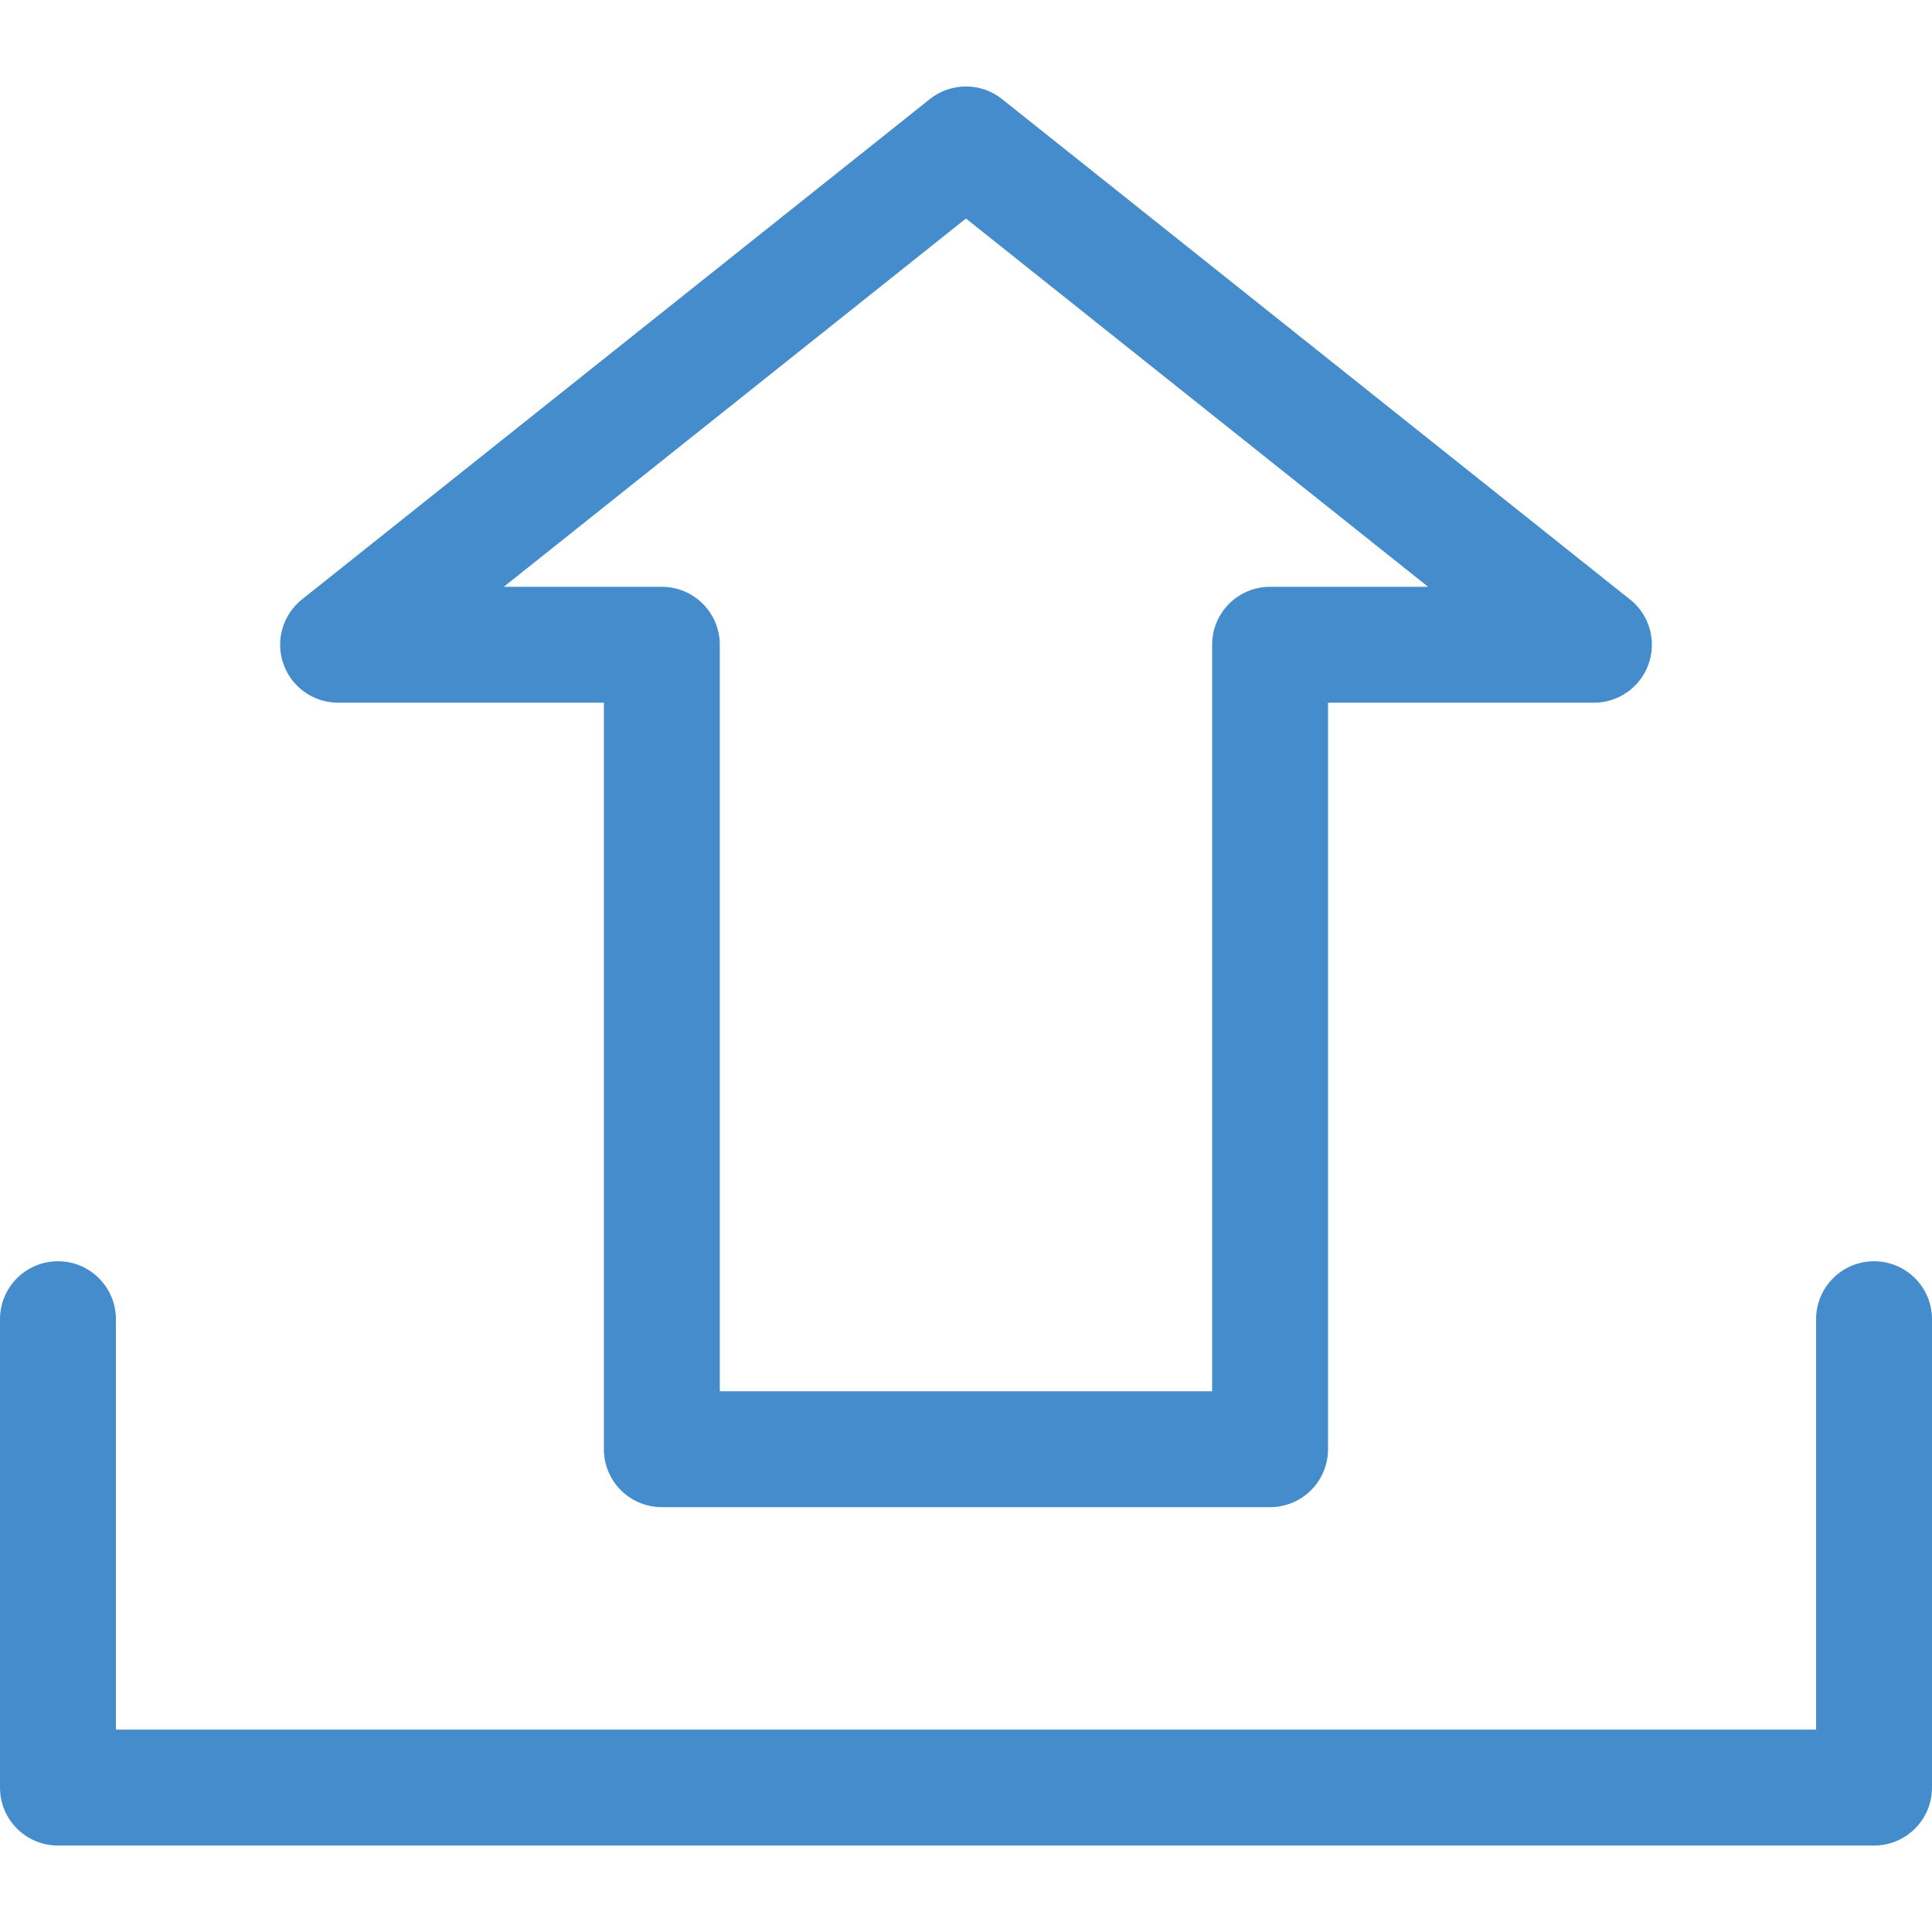 <?xml version="1.0" encoding="iso-8859-1"?>
<!-- Generator: Adobe Illustrator 18.1.1, SVG Export Plug-In . SVG Version: 6.00 Build 0)  -->
<svg xmlns="http://www.w3.org/2000/svg" xmlns:xlink="http://www.w3.org/1999/xlink" version="1.1" id="Capa_1" x="0px" y="0px" viewBox="0 0 612 612" style="enable-background:new 0 0 612 612;" xml:space="preserve" width="512px" height="512px">
<g>
	<g>
		<g>
			<g>
				<path d="M107.097,222.592h84.196v236.473c0,10.139,8.218,18.357,18.357,18.357h192.674c10.138,0,18.357-8.218,18.357-18.357      V222.592h84.193c0.012,0,0.024,0,0.031,0c10.139,0,18.357-8.219,18.357-18.357c0-6.124-2.997-11.547-7.606-14.881      L317.426,31.389c-6.696-5.334-16.185-5.334-22.881,0L95.656,189.878c-6.102,4.863-8.463,13.05-5.888,20.416      C92.344,217.66,99.293,222.592,107.097,222.592z M452.382,185.878h-50.058c-10.138,0-18.357,8.218-18.357,18.357v236.473      h-155.96V204.235c0-10.139-8.219-18.357-18.357-18.357h-50.061L305.985,69.22L452.382,185.878z" fill="#448ccb"/>
				<path d="M593.643,399.528c-10.138,0-18.357,8.219-18.357,18.357v130.012H36.714V417.885c0-10.138-8.219-18.357-18.357-18.357      S0,407.747,0,417.885v148.369c0,10.138,8.219,18.357,18.357,18.357h575.286c10.138,0,18.357-8.219,18.357-18.357V417.885      C612,407.747,603.781,399.528,593.643,399.528z" fill="#448ccb"/>
			</g>
		</g>
	</g>
</g>
<g>
</g>
<g>
</g>
<g>
</g>
<g>
</g>
<g>
</g>
<g>
</g>
<g>
</g>
<g>
</g>
<g>
</g>
<g>
</g>
<g>
</g>
<g>
</g>
<g>
</g>
<g>
</g>
<g>
</g>
</svg>
